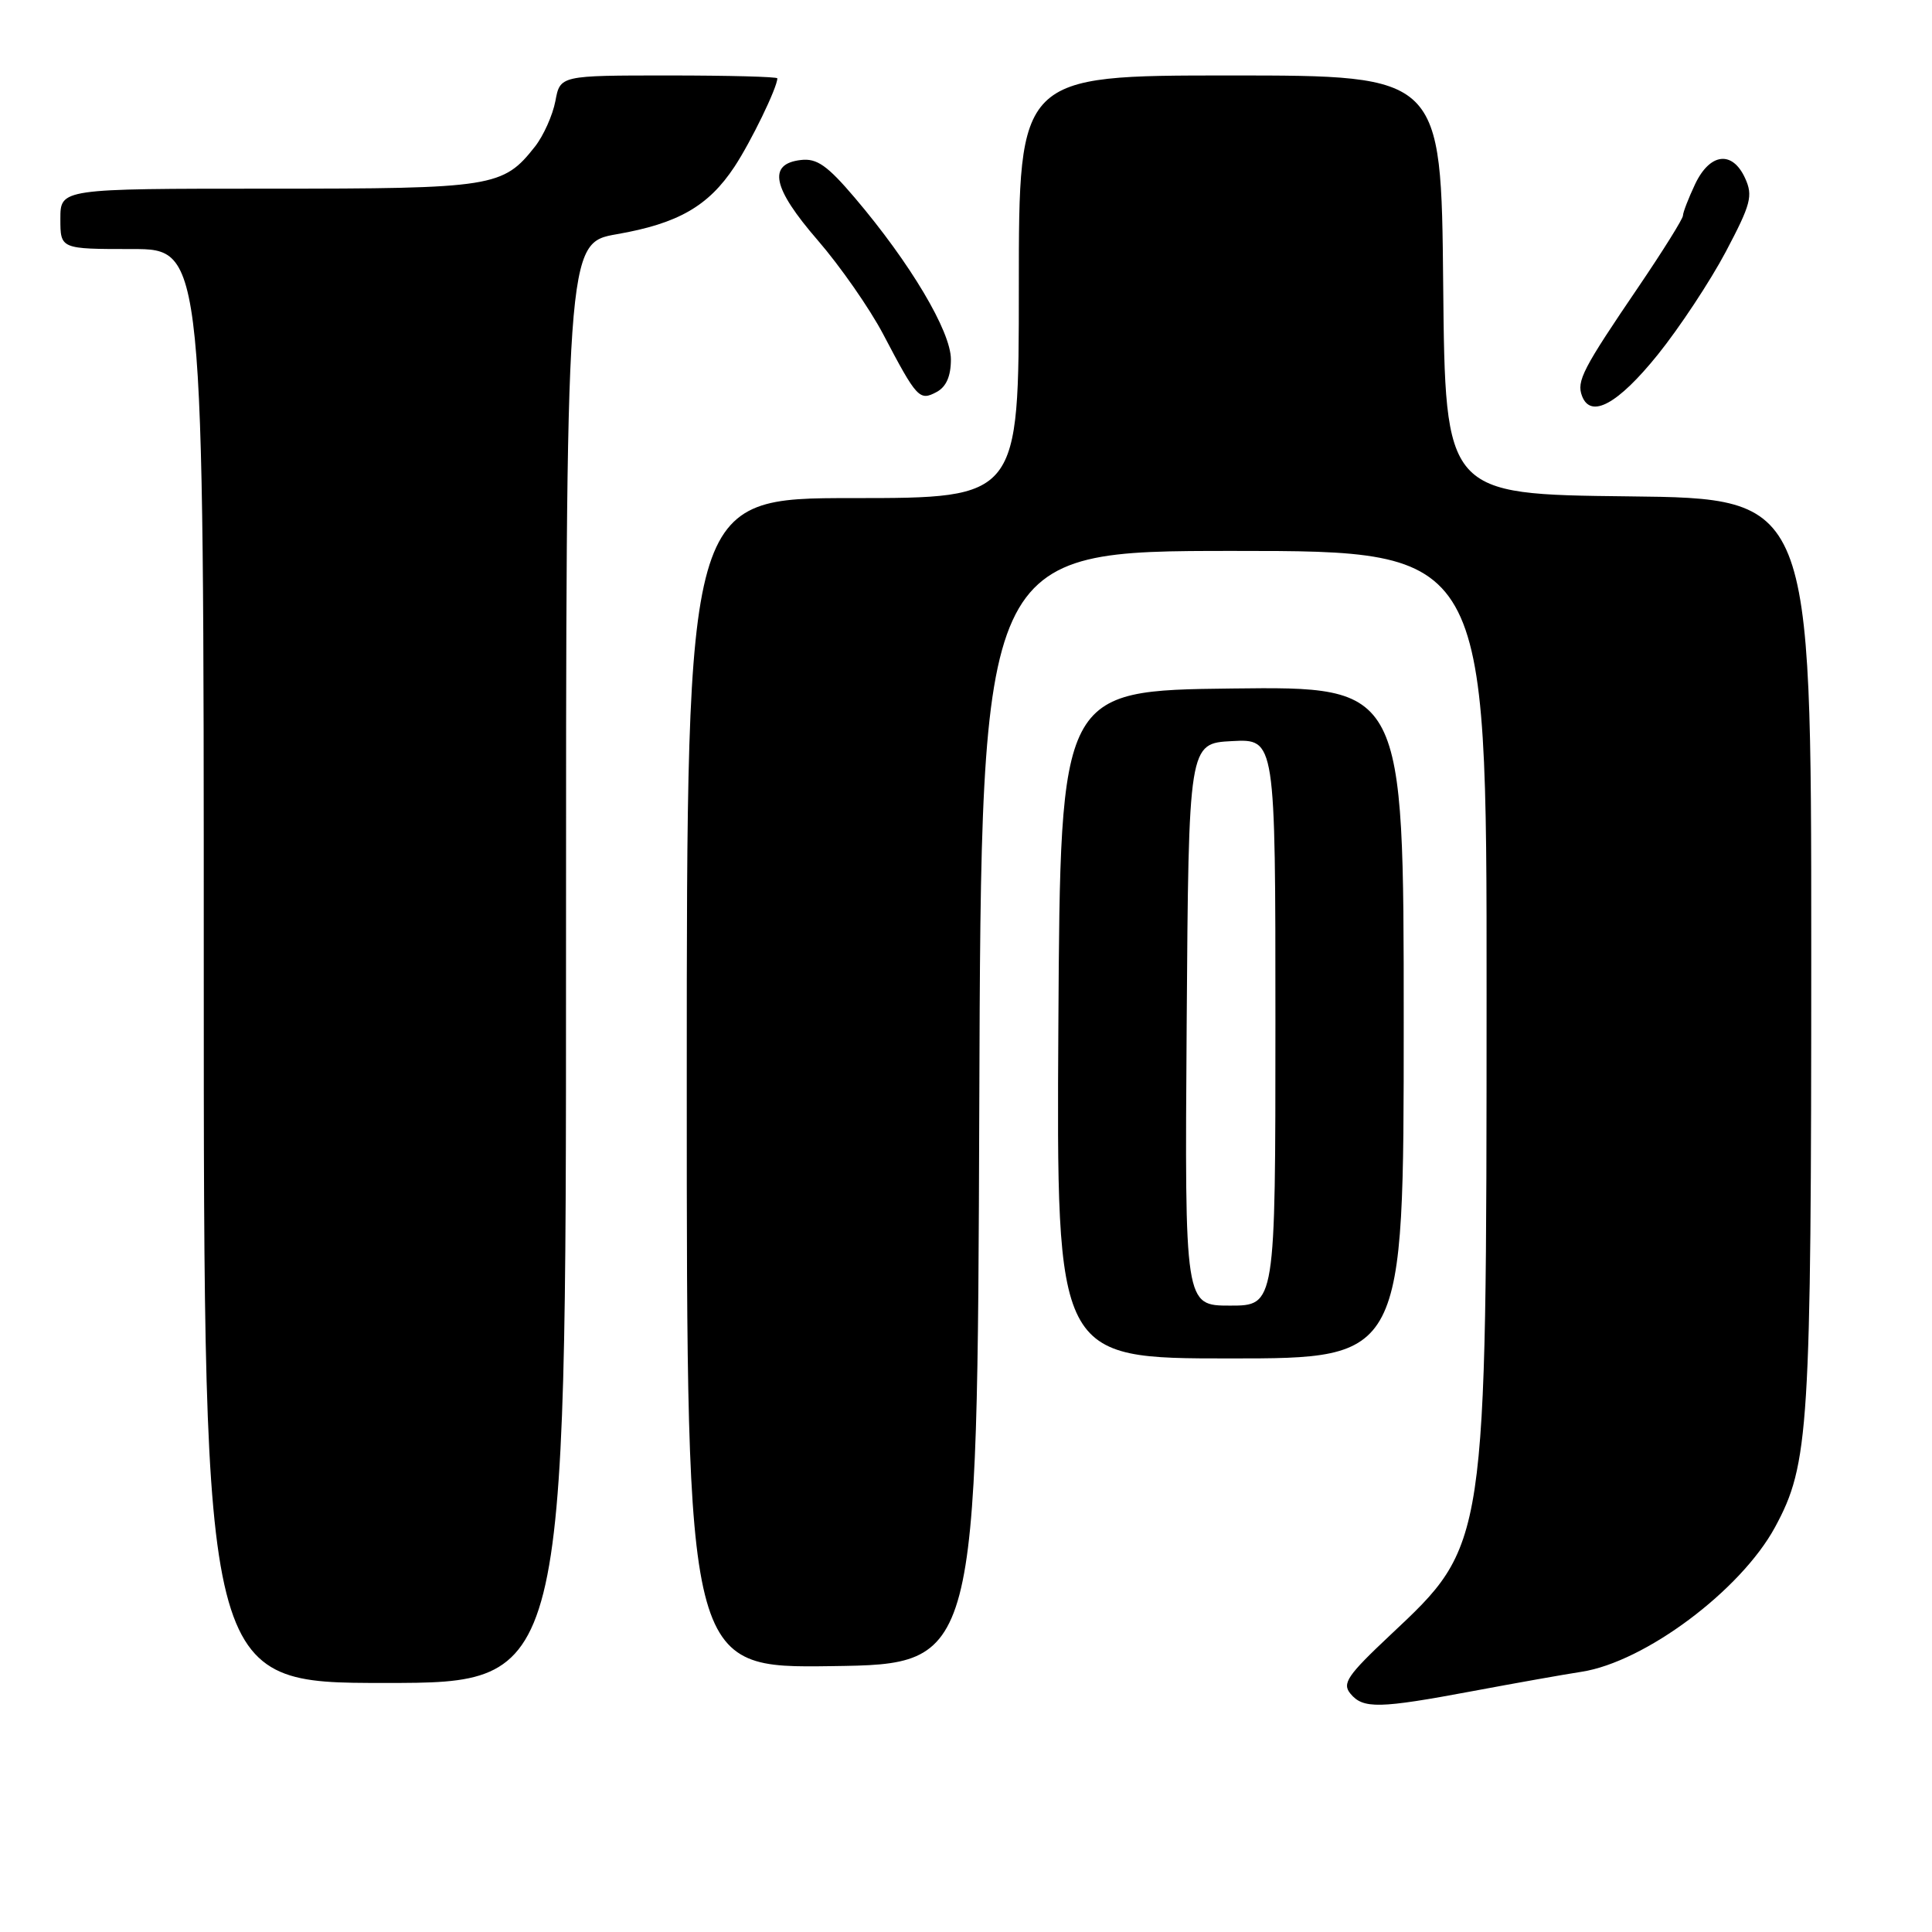 <?xml version="1.0" encoding="UTF-8" standalone="no"?>
<!DOCTYPE svg PUBLIC "-//W3C//DTD SVG 1.1//EN" "http://www.w3.org/Graphics/SVG/1.1/DTD/svg11.dtd" >
<svg xmlns="http://www.w3.org/2000/svg" xmlns:xlink="http://www.w3.org/1999/xlink" version="1.1" viewBox="0 0 256 256">
 <g >
 <path fill="currentColor"
d=" M 195.20 224.07 C 200.86 223.01 207.33 221.86 209.56 221.52 C 217.96 220.22 230.66 210.73 235.20 202.36 C 239.72 194.00 240.00 189.55 240.00 125.83 C 240.00 66.04 240.00 66.04 215.75 65.77 C 191.50 65.50 191.50 65.50 191.23 37.75 C 190.97 10.00 190.97 10.00 162.98 10.00 C 135.00 10.00 135.00 10.00 135.00 38.00 C 135.00 66.00 135.00 66.00 113.00 66.00 C 91.00 66.00 91.00 66.00 91.00 143.52 C 91.00 221.04 91.00 221.04 110.25 220.77 C 129.50 220.50 129.50 220.50 129.76 146.75 C 130.01 73.00 130.01 73.00 163.51 73.00 C 197.00 73.00 197.00 73.00 196.98 131.75 C 196.96 205.22 197.05 204.60 184.20 216.67 C 178.53 222.00 177.81 223.06 178.94 224.42 C 180.62 226.45 182.71 226.41 195.20 224.07 Z  M 75.00 127.60 C 75.00 32.21 75.00 32.21 81.75 31.03 C 89.84 29.62 93.86 27.32 97.31 22.11 C 99.50 18.80 103.00 11.59 103.00 10.38 C 103.00 10.17 96.53 10.00 88.61 10.00 C 74.22 10.00 74.22 10.00 73.59 13.40 C 73.23 15.27 72.02 17.98 70.89 19.42 C 66.65 24.80 65.38 25.00 35.55 25.00 C 8.00 25.00 8.00 25.00 8.00 29.00 C 8.00 33.00 8.00 33.00 17.50 33.00 C 27.00 33.00 27.00 33.00 27.00 128.00 C 27.00 223.00 27.00 223.00 51.00 223.00 C 75.00 223.00 75.00 223.00 75.00 127.60 Z  M 186.00 135.48 C 186.00 90.96 186.00 90.96 163.25 91.23 C 140.50 91.50 140.50 91.50 140.24 135.75 C 139.98 180.00 139.98 180.00 162.99 180.00 C 186.00 180.00 186.00 180.00 186.00 135.48 Z  M 219.66 47.00 C 222.54 43.42 226.59 37.29 228.67 33.37 C 232.01 27.05 232.30 25.95 231.24 23.62 C 229.55 19.91 226.58 20.26 224.61 24.40 C 223.73 26.27 223.00 28.15 223.00 28.57 C 223.00 28.99 220.37 33.20 217.17 37.92 C 209.71 48.89 208.87 50.50 209.63 52.48 C 210.79 55.51 214.38 53.55 219.66 47.00 Z  M 126.00 47.62 C 126.00 43.91 120.62 34.86 113.26 26.20 C 109.63 21.93 108.24 20.95 106.13 21.20 C 101.68 21.71 102.35 24.90 108.34 31.82 C 111.32 35.26 115.23 40.87 117.03 44.29 C 121.50 52.80 121.83 53.16 124.11 51.94 C 125.38 51.26 126.00 49.85 126.00 47.62 Z  M 157.24 135.75 C 157.50 98.50 157.50 98.50 163.25 98.20 C 169.00 97.90 169.00 97.90 169.00 135.45 C 169.00 173.00 169.00 173.00 162.99 173.00 C 156.98 173.00 156.98 173.00 157.24 135.75 Z "/>
</g>
</svg>